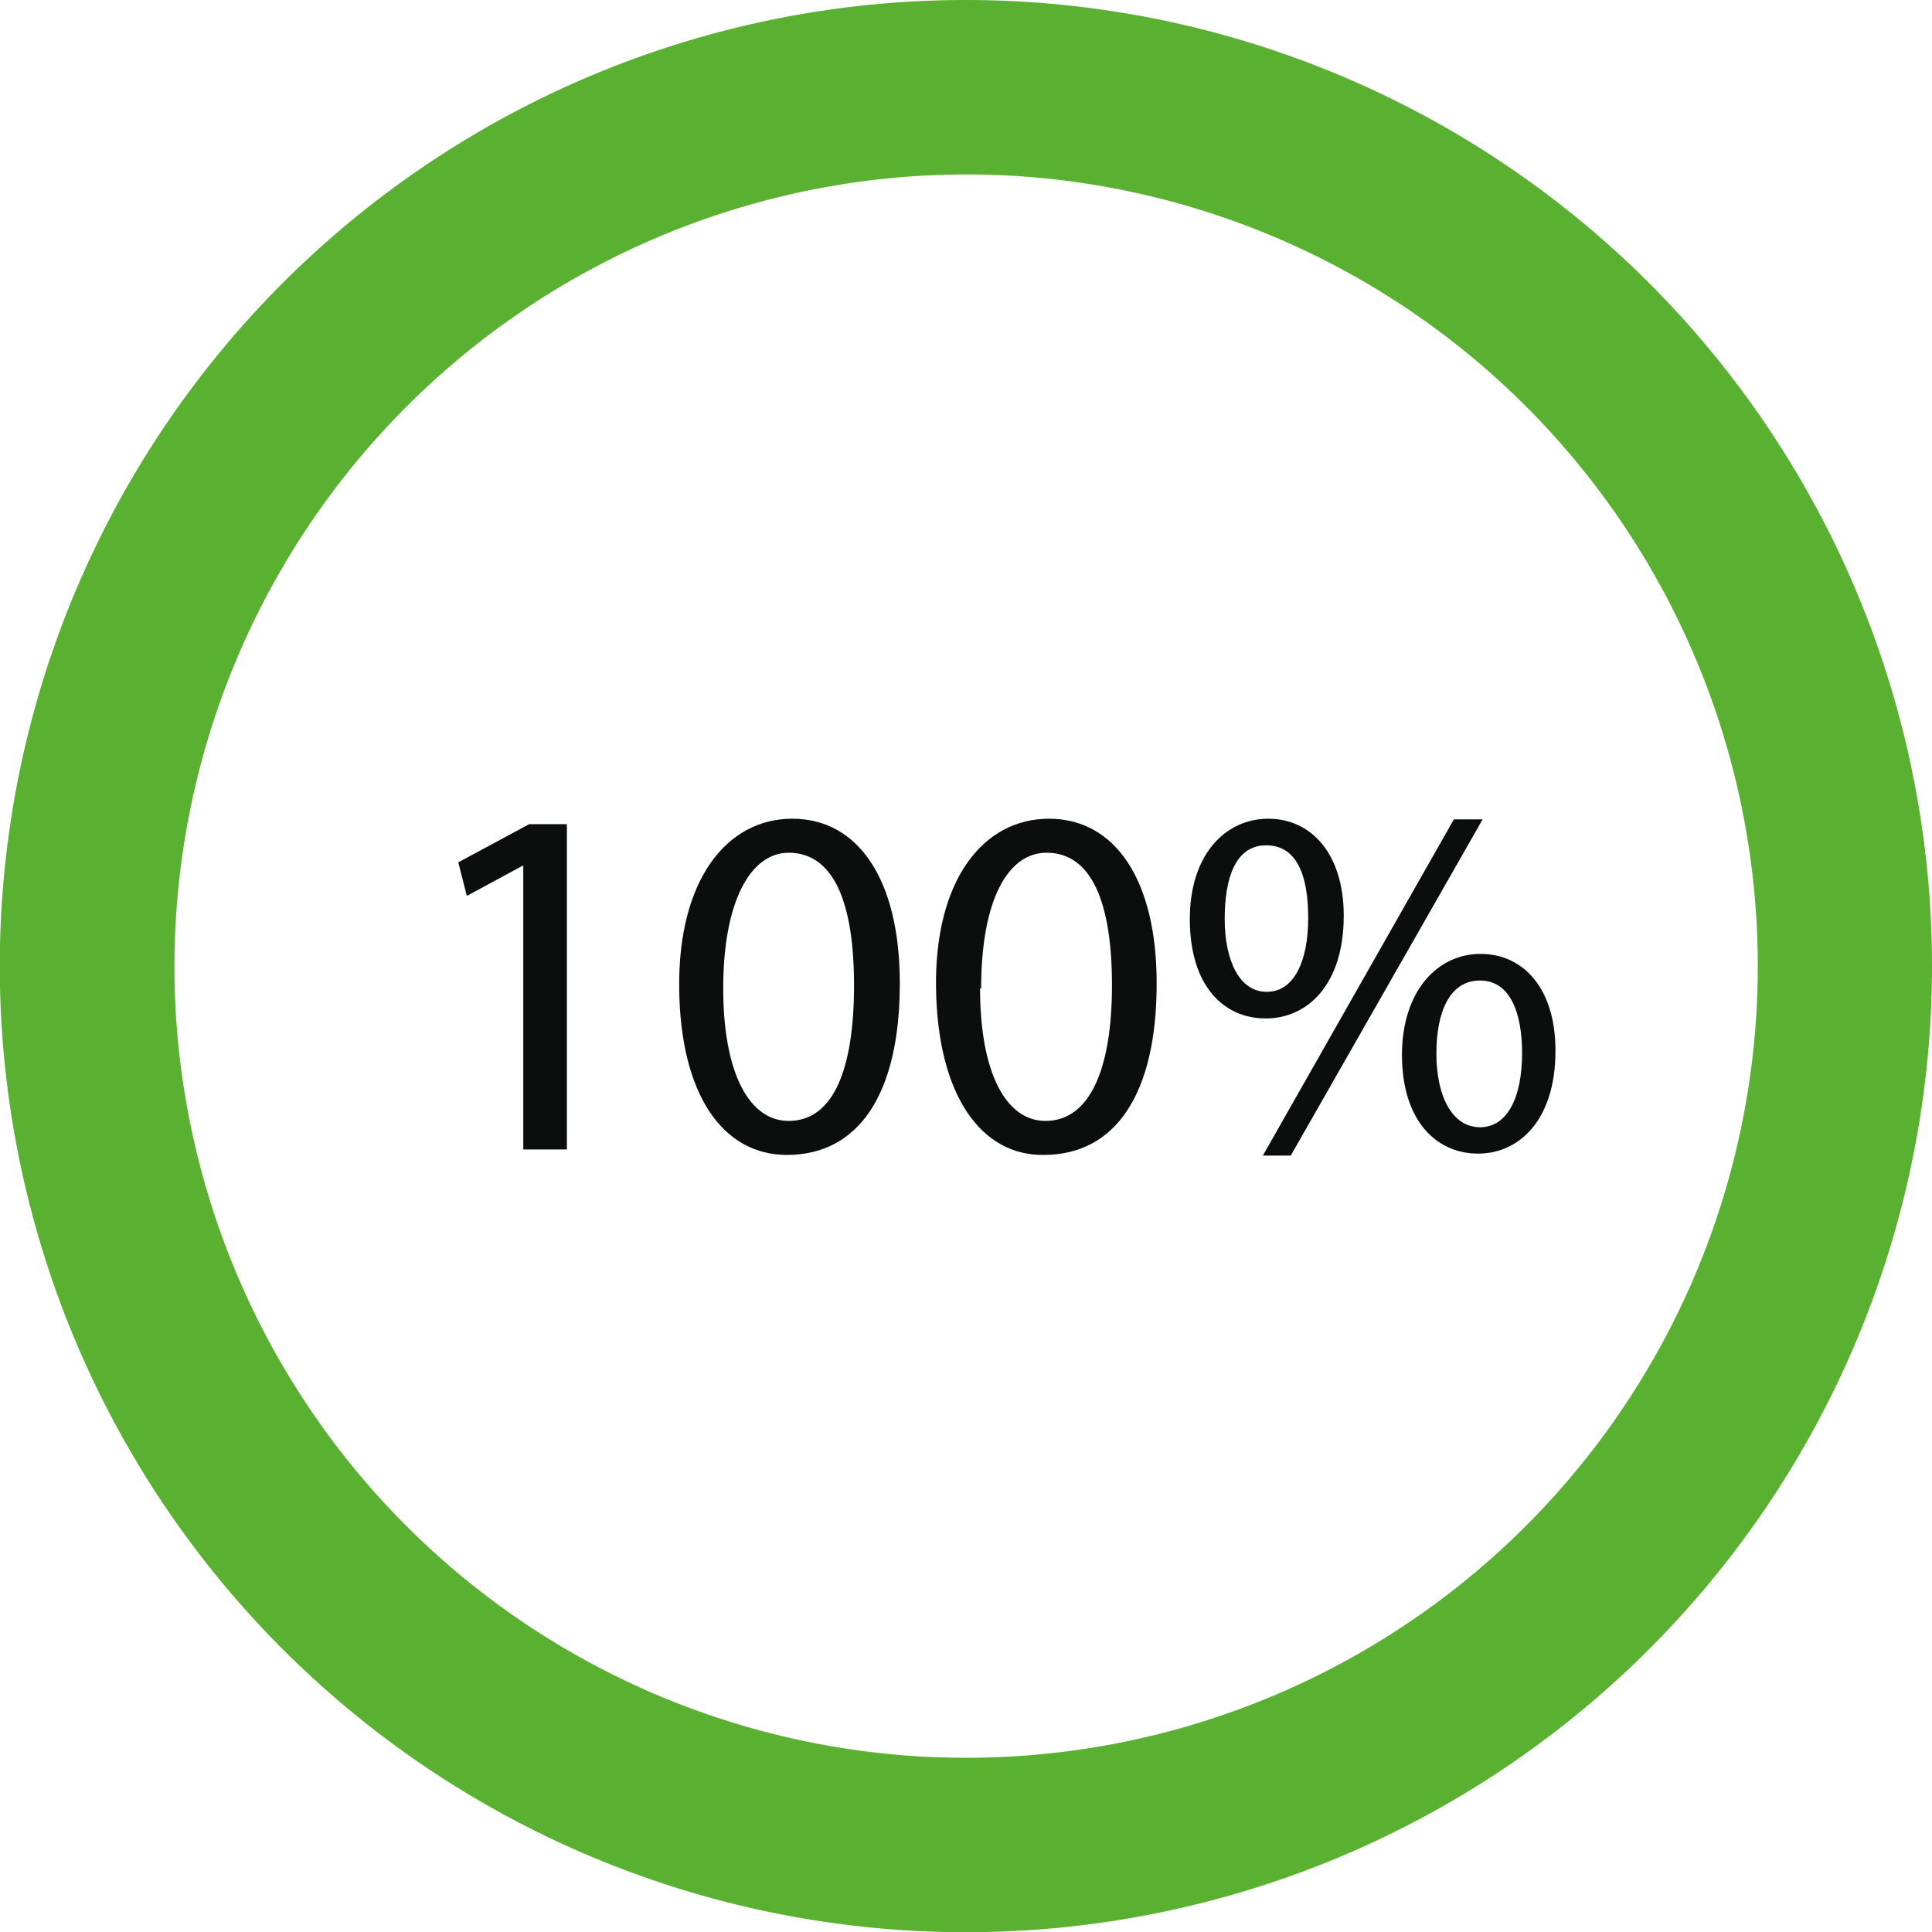 <svg xmlns="http://www.w3.org/2000/svg" viewBox="0 0 88.61 88.61"><defs><style>.cls-1{fill:#0c0d0d;}.cls-2{fill:#5ab031;}</style></defs><g id="Слой_2" data-name="Слой 2"><g id="Слой_1-2" data-name="Слой 1"><path class="cls-1" d="M24,39.69h0l-2.59,1.4-.39-1.54,3.25-1.75h1.73V52.72H24Z"/><path class="cls-1" d="M41.27,45.1c0,5.07-1.88,7.87-5.18,7.87-2.92,0-4.89-2.73-4.94-7.66s2.16-7.76,5.19-7.76S41.27,40.35,41.27,45.1Zm-8.1.23c0,3.88,1.19,6.08,3,6.08,2.07,0,3-2.41,3-6.22s-.94-6.08-3-6.08C34.46,39.11,33.17,41.27,33.17,45.33Z"/><path class="cls-1" d="M53.05,45.1c0,5.07-1.88,7.87-5.19,7.87C45,53,43,50.24,42.93,45.31s2.15-7.76,5.18-7.76S53.05,40.35,53.05,45.1Zm-8.1.23c0,3.88,1.19,6.08,3,6.08C50,51.41,51,49,51,45.19s-.94-6.08-3-6.08C46.23,39.11,45,41.27,45,45.33Z"/><path class="cls-1" d="M61.63,42c0,3.15-1.65,4.71-3.58,4.71s-3.46-1.49-3.48-4.5,1.63-4.66,3.6-4.66S61.63,39.16,61.63,42Zm-5.46.14c0,1.91.67,3.35,1.93,3.35S60,44.07,60,42.1s-.53-3.33-1.93-3.33S56.17,40.26,56.17,42.14ZM57.92,53l8.76-15.42H68L59.2,53Zm13.42-4.79c0,3.14-1.65,4.7-3.55,4.7s-3.47-1.49-3.49-4.47,1.63-4.69,3.6-4.69S71.34,45.33,71.34,48.18Zm-5.46.13c0,1.91.71,3.36,2,3.36s1.93-1.43,1.93-3.4c0-1.81-.53-3.33-1.93-3.33S65.88,46.43,65.88,48.31Z"/><path class="cls-2" d="M44.3,8A36.31,36.31,0,1,1,8,44.3,36.35,36.35,0,0,1,44.3,8m0-8A44.31,44.31,0,1,0,88.61,44.3,44.31,44.31,0,0,0,44.3,0Z"/></g></g></svg>